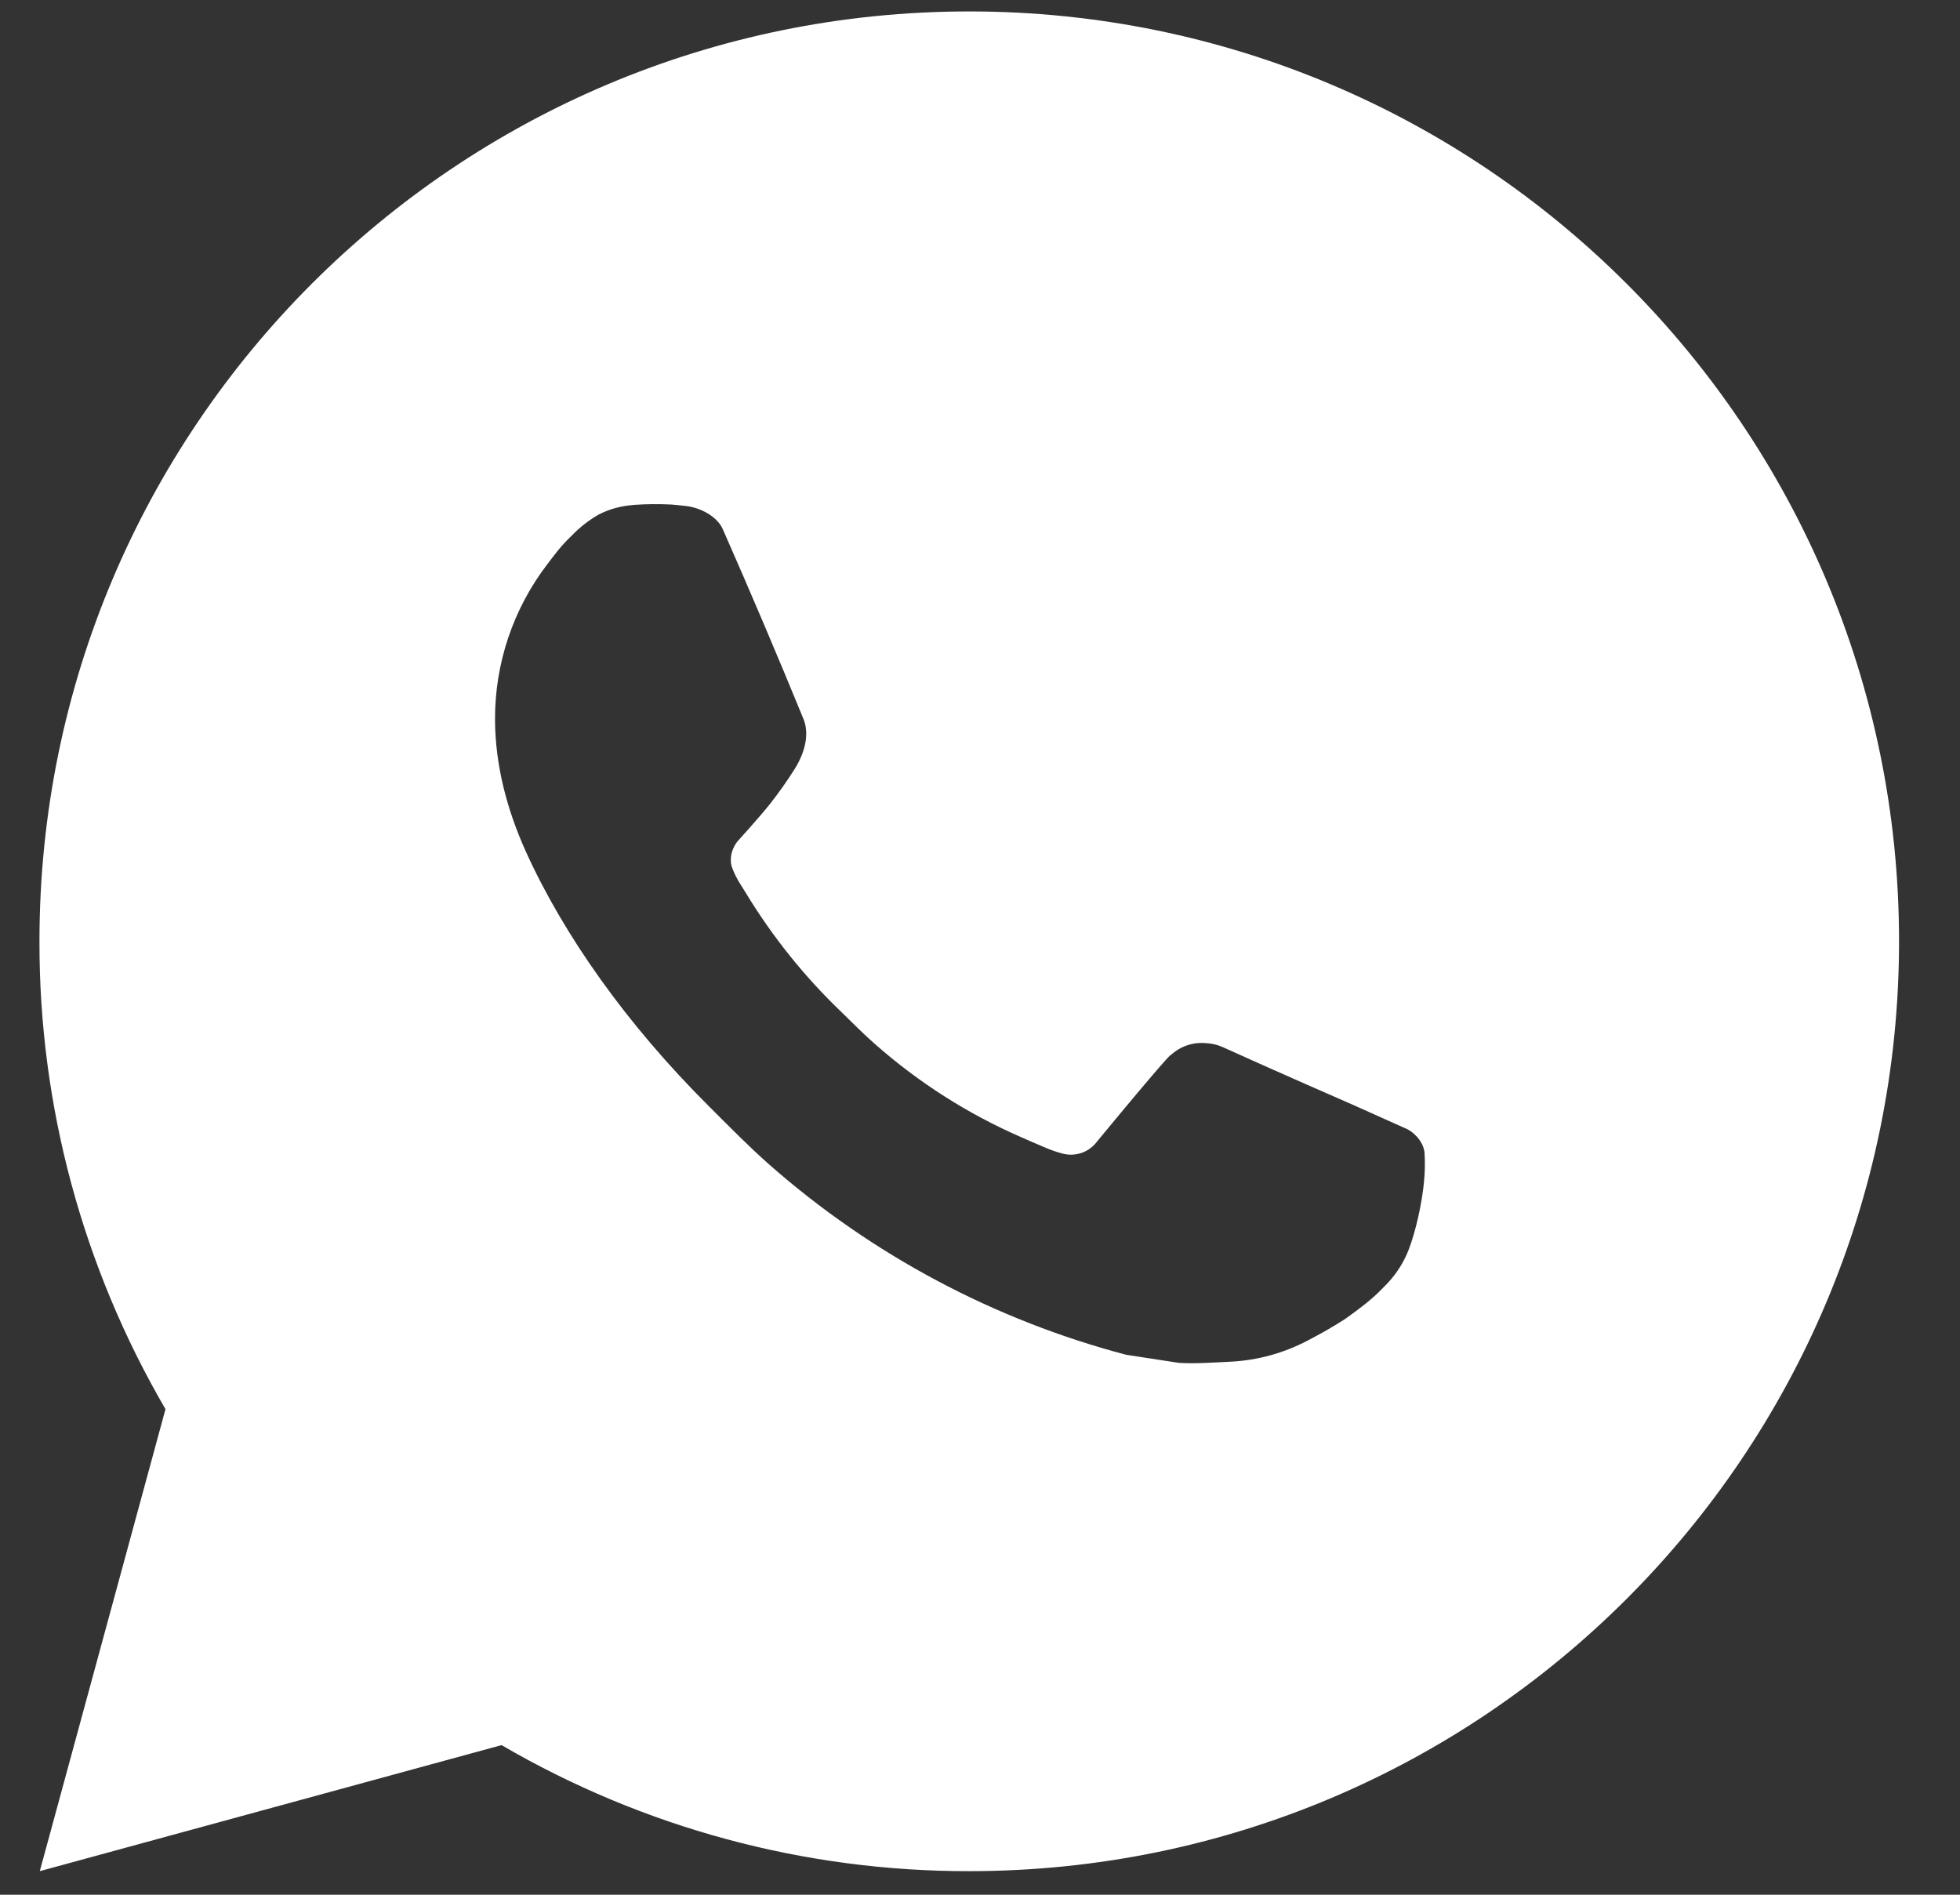 <svg width="30" height="29" viewBox="0 0 30 29" fill="none" xmlns="http://www.w3.org/2000/svg">
<rect x="0" y="0" width="30" height="29" fill="#333333" stroke="none"/>
<path d="M0.609 28.639L2.533 21.568C1.266 19.395 0.599 16.923 0.604 14.407C0.604 6.546 6.975 0.175 14.835 0.175C22.696 0.175 29.067 6.546 29.067 14.407C29.067 22.267 22.696 28.639 14.835 28.639C12.32 28.643 9.85 27.977 7.677 26.71L0.609 28.639ZM9.699 7.729C9.515 7.741 9.336 7.789 9.171 7.871C9.017 7.959 8.876 8.068 8.753 8.196C8.582 8.357 8.485 8.496 8.381 8.631C7.855 9.316 7.572 10.156 7.577 11.02C7.58 11.717 7.762 12.396 8.047 13.03C8.629 14.314 9.587 15.673 10.852 16.933C11.156 17.236 11.454 17.541 11.774 17.824C13.345 19.206 15.216 20.203 17.239 20.736L18.049 20.86C18.312 20.874 18.576 20.854 18.84 20.841C19.255 20.82 19.66 20.707 20.026 20.512C20.212 20.416 20.394 20.312 20.571 20.199C20.571 20.199 20.632 20.159 20.749 20.071C20.941 19.929 21.059 19.828 21.218 19.661C21.337 19.539 21.439 19.395 21.517 19.231C21.628 18.999 21.739 18.557 21.785 18.188C21.819 17.906 21.809 17.753 21.805 17.657C21.799 17.505 21.672 17.347 21.534 17.28L20.706 16.909C20.706 16.909 19.468 16.369 18.712 16.025C18.633 15.99 18.547 15.97 18.46 15.966C18.363 15.957 18.265 15.967 18.172 15.999C18.079 16.03 17.994 16.081 17.922 16.147V16.144C17.915 16.144 17.82 16.226 16.791 17.472C16.732 17.552 16.651 17.612 16.557 17.645C16.464 17.677 16.363 17.682 16.267 17.657C16.174 17.633 16.084 17.601 15.995 17.563C15.819 17.489 15.758 17.461 15.637 17.408L15.63 17.405C14.815 17.05 14.062 16.57 13.395 15.982C13.216 15.826 13.049 15.655 12.879 15.49C12.319 14.954 11.831 14.347 11.427 13.685L11.343 13.55C11.283 13.459 11.234 13.361 11.198 13.258C11.144 13.049 11.285 12.881 11.285 12.881C11.285 12.881 11.63 12.502 11.791 12.298C11.925 12.127 12.05 11.95 12.165 11.767C12.334 11.496 12.386 11.219 12.298 11.004C11.899 10.03 11.487 9.061 11.063 8.099C10.979 7.908 10.729 7.772 10.503 7.745C10.426 7.736 10.35 7.728 10.273 7.722C10.082 7.713 9.89 7.714 9.699 7.728V7.729Z" fill="white"/>
</svg>
